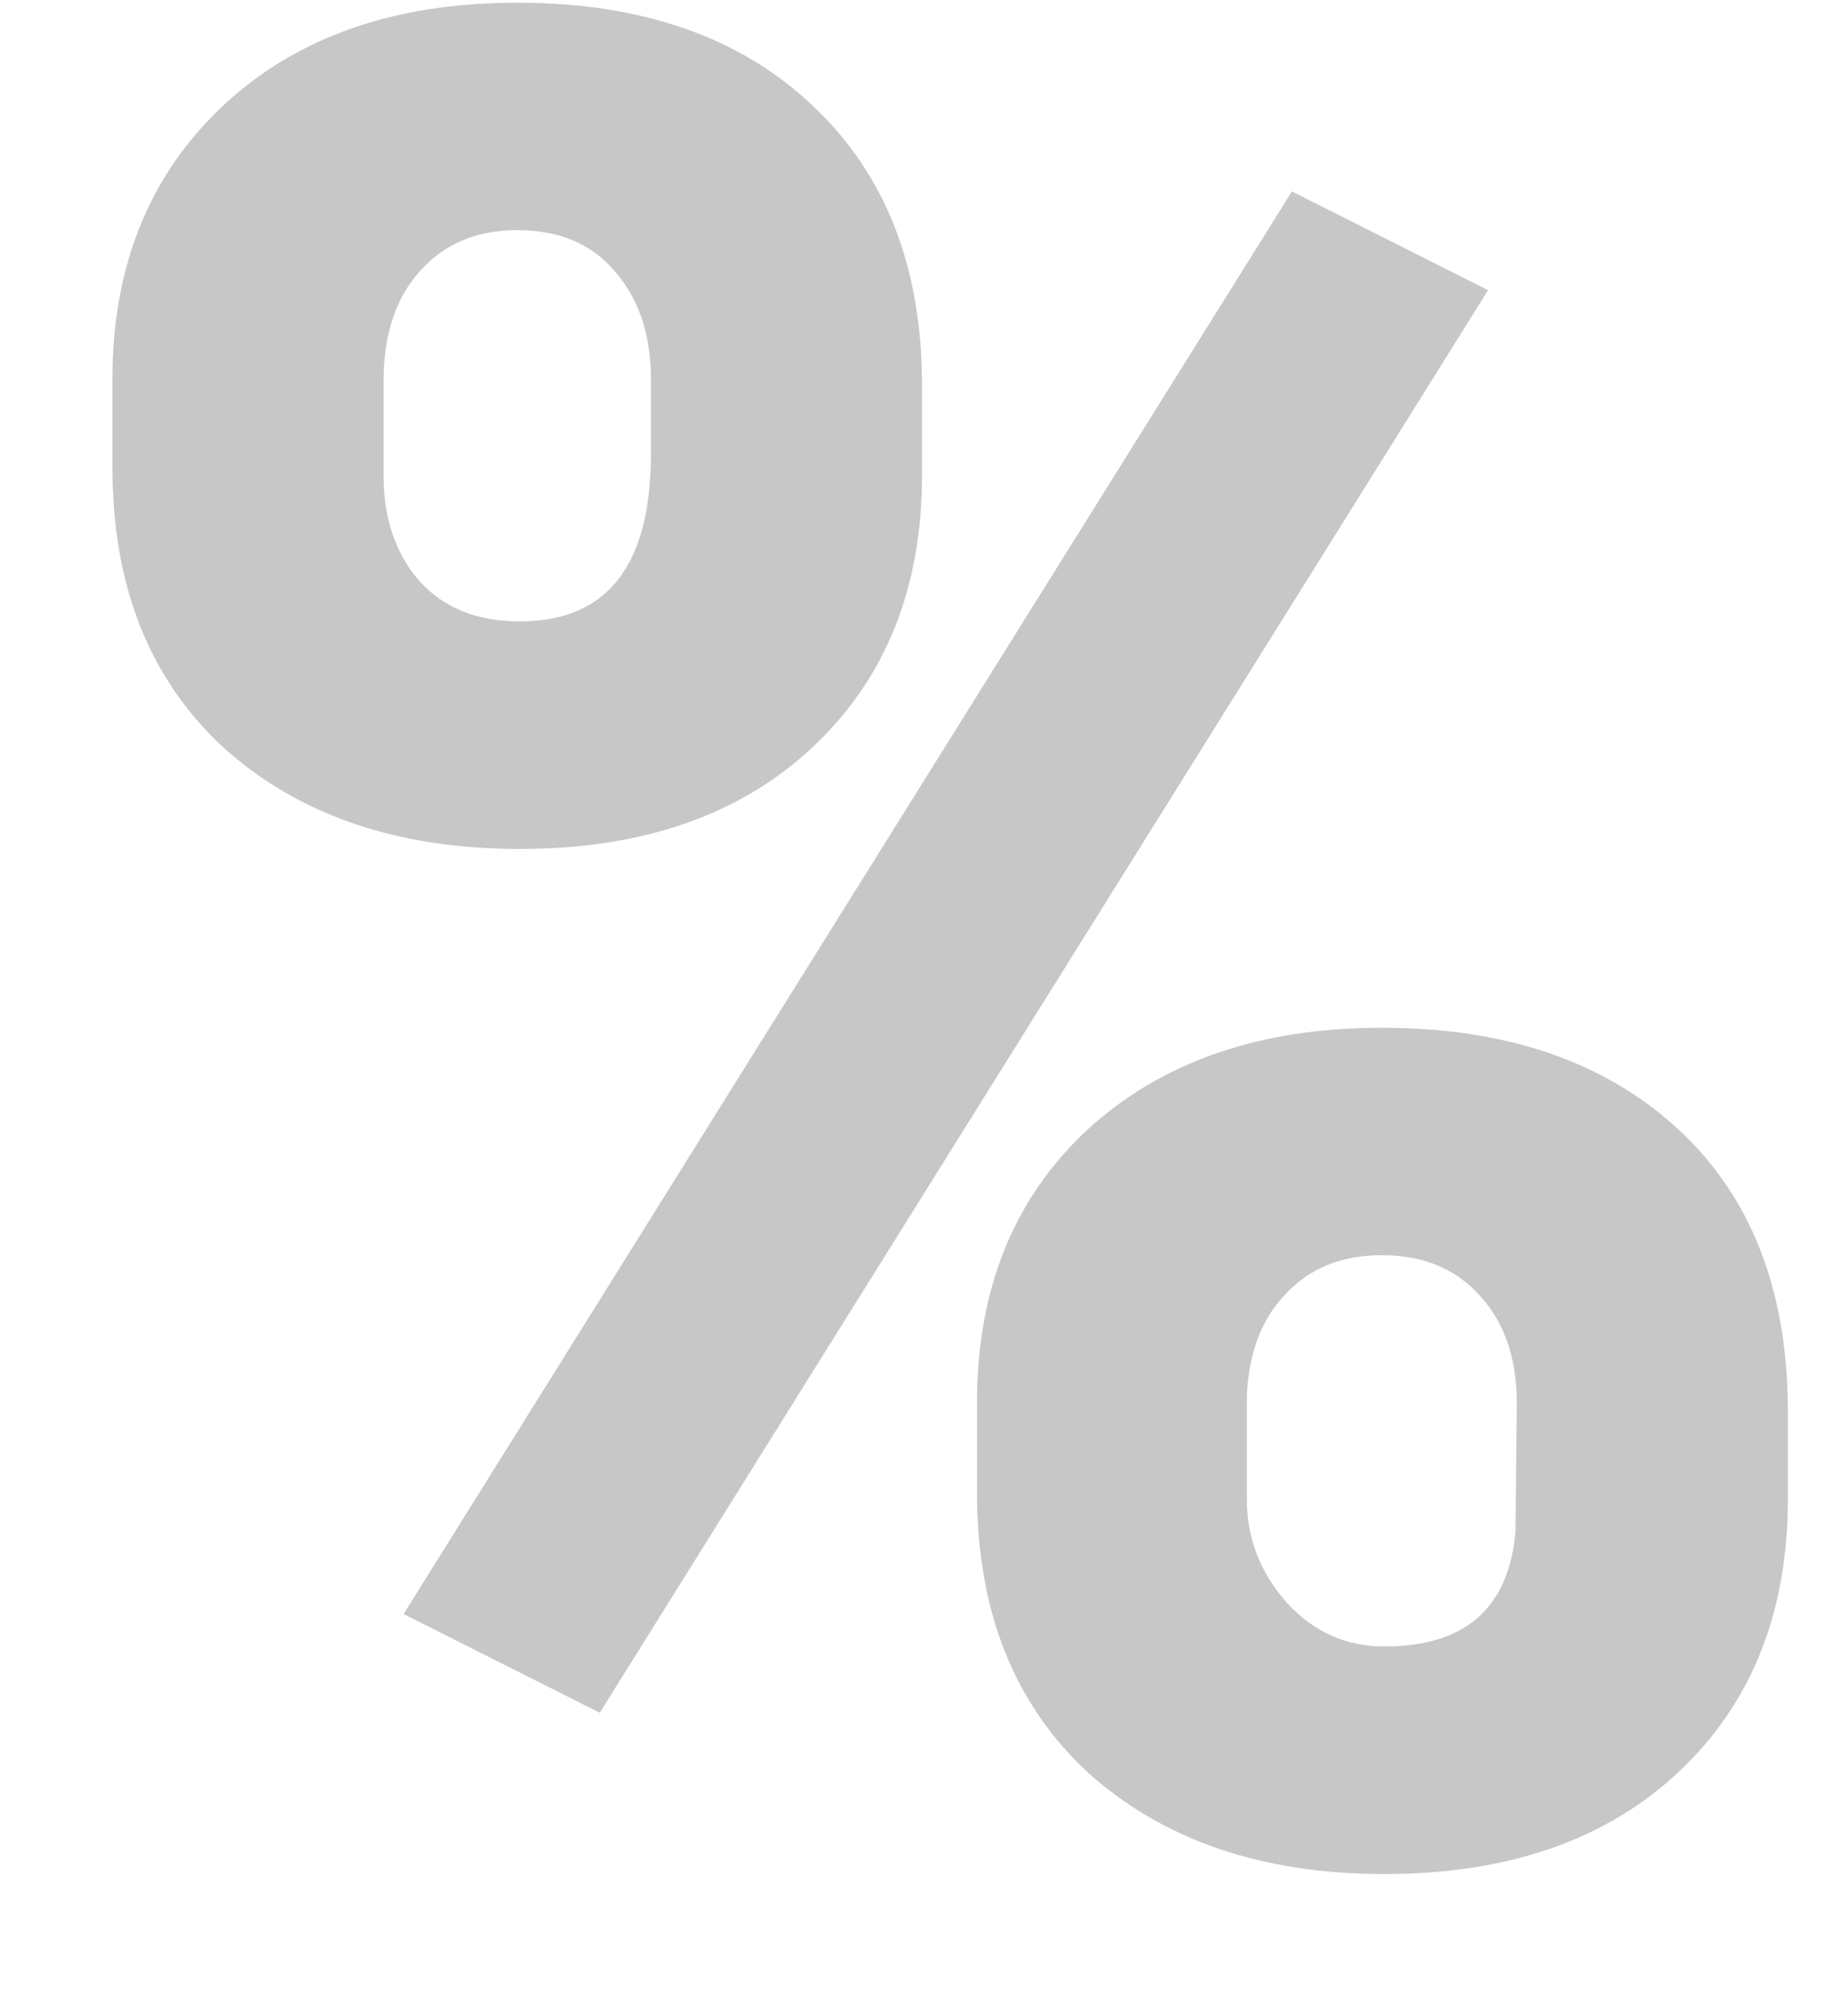 <svg width="13" height="14" viewBox="0 0 13 14" fill="none" xmlns="http://www.w3.org/2000/svg">
<path d="M0.791 2.664C0.791 1.873 1.049 1.234 1.564 0.748C2.08 0.262 2.771 0.019 3.639 0.019C4.518 0.019 5.212 0.262 5.722 0.748C6.231 1.229 6.486 1.882 6.486 2.708V3.341C6.486 4.132 6.231 4.768 5.722 5.248C5.212 5.729 4.523 5.969 3.656 5.969C2.795 5.969 2.101 5.731 1.573 5.257C1.052 4.776 0.791 4.12 0.791 3.288V2.664ZM2.698 3.341C2.698 3.646 2.783 3.895 2.953 4.088C3.123 4.275 3.357 4.369 3.656 4.369C4.271 4.369 4.579 3.977 4.579 3.191V2.664C4.579 2.359 4.497 2.11 4.333 1.917C4.169 1.718 3.938 1.618 3.639 1.618C3.352 1.618 3.123 1.715 2.953 1.908C2.783 2.096 2.698 2.354 2.698 2.682V3.341ZM6.873 9.862C6.873 9.065 7.131 8.427 7.646 7.946C8.168 7.466 8.859 7.226 9.721 7.226C10.594 7.226 11.288 7.463 11.804 7.938C12.319 8.412 12.577 9.074 12.577 9.924V10.539C12.577 11.336 12.322 11.975 11.812 12.455C11.303 12.935 10.611 13.176 9.738 13.176C8.877 13.176 8.183 12.938 7.655 12.464C7.134 11.983 6.873 11.327 6.873 10.495V9.862ZM8.771 10.539C8.771 10.815 8.865 11.058 9.053 11.269C9.24 11.474 9.469 11.576 9.738 11.576C10.307 11.576 10.614 11.307 10.661 10.768L10.67 9.862C10.67 9.552 10.585 9.303 10.415 9.115C10.245 8.922 10.014 8.825 9.721 8.825C9.439 8.825 9.214 8.916 9.044 9.098C8.874 9.273 8.783 9.514 8.771 9.818V10.539ZM4.219 12.042L2.839 11.348L9.088 1.346L10.468 2.04L4.219 12.042Z" fill="#C7C7C7"/>
</svg>
